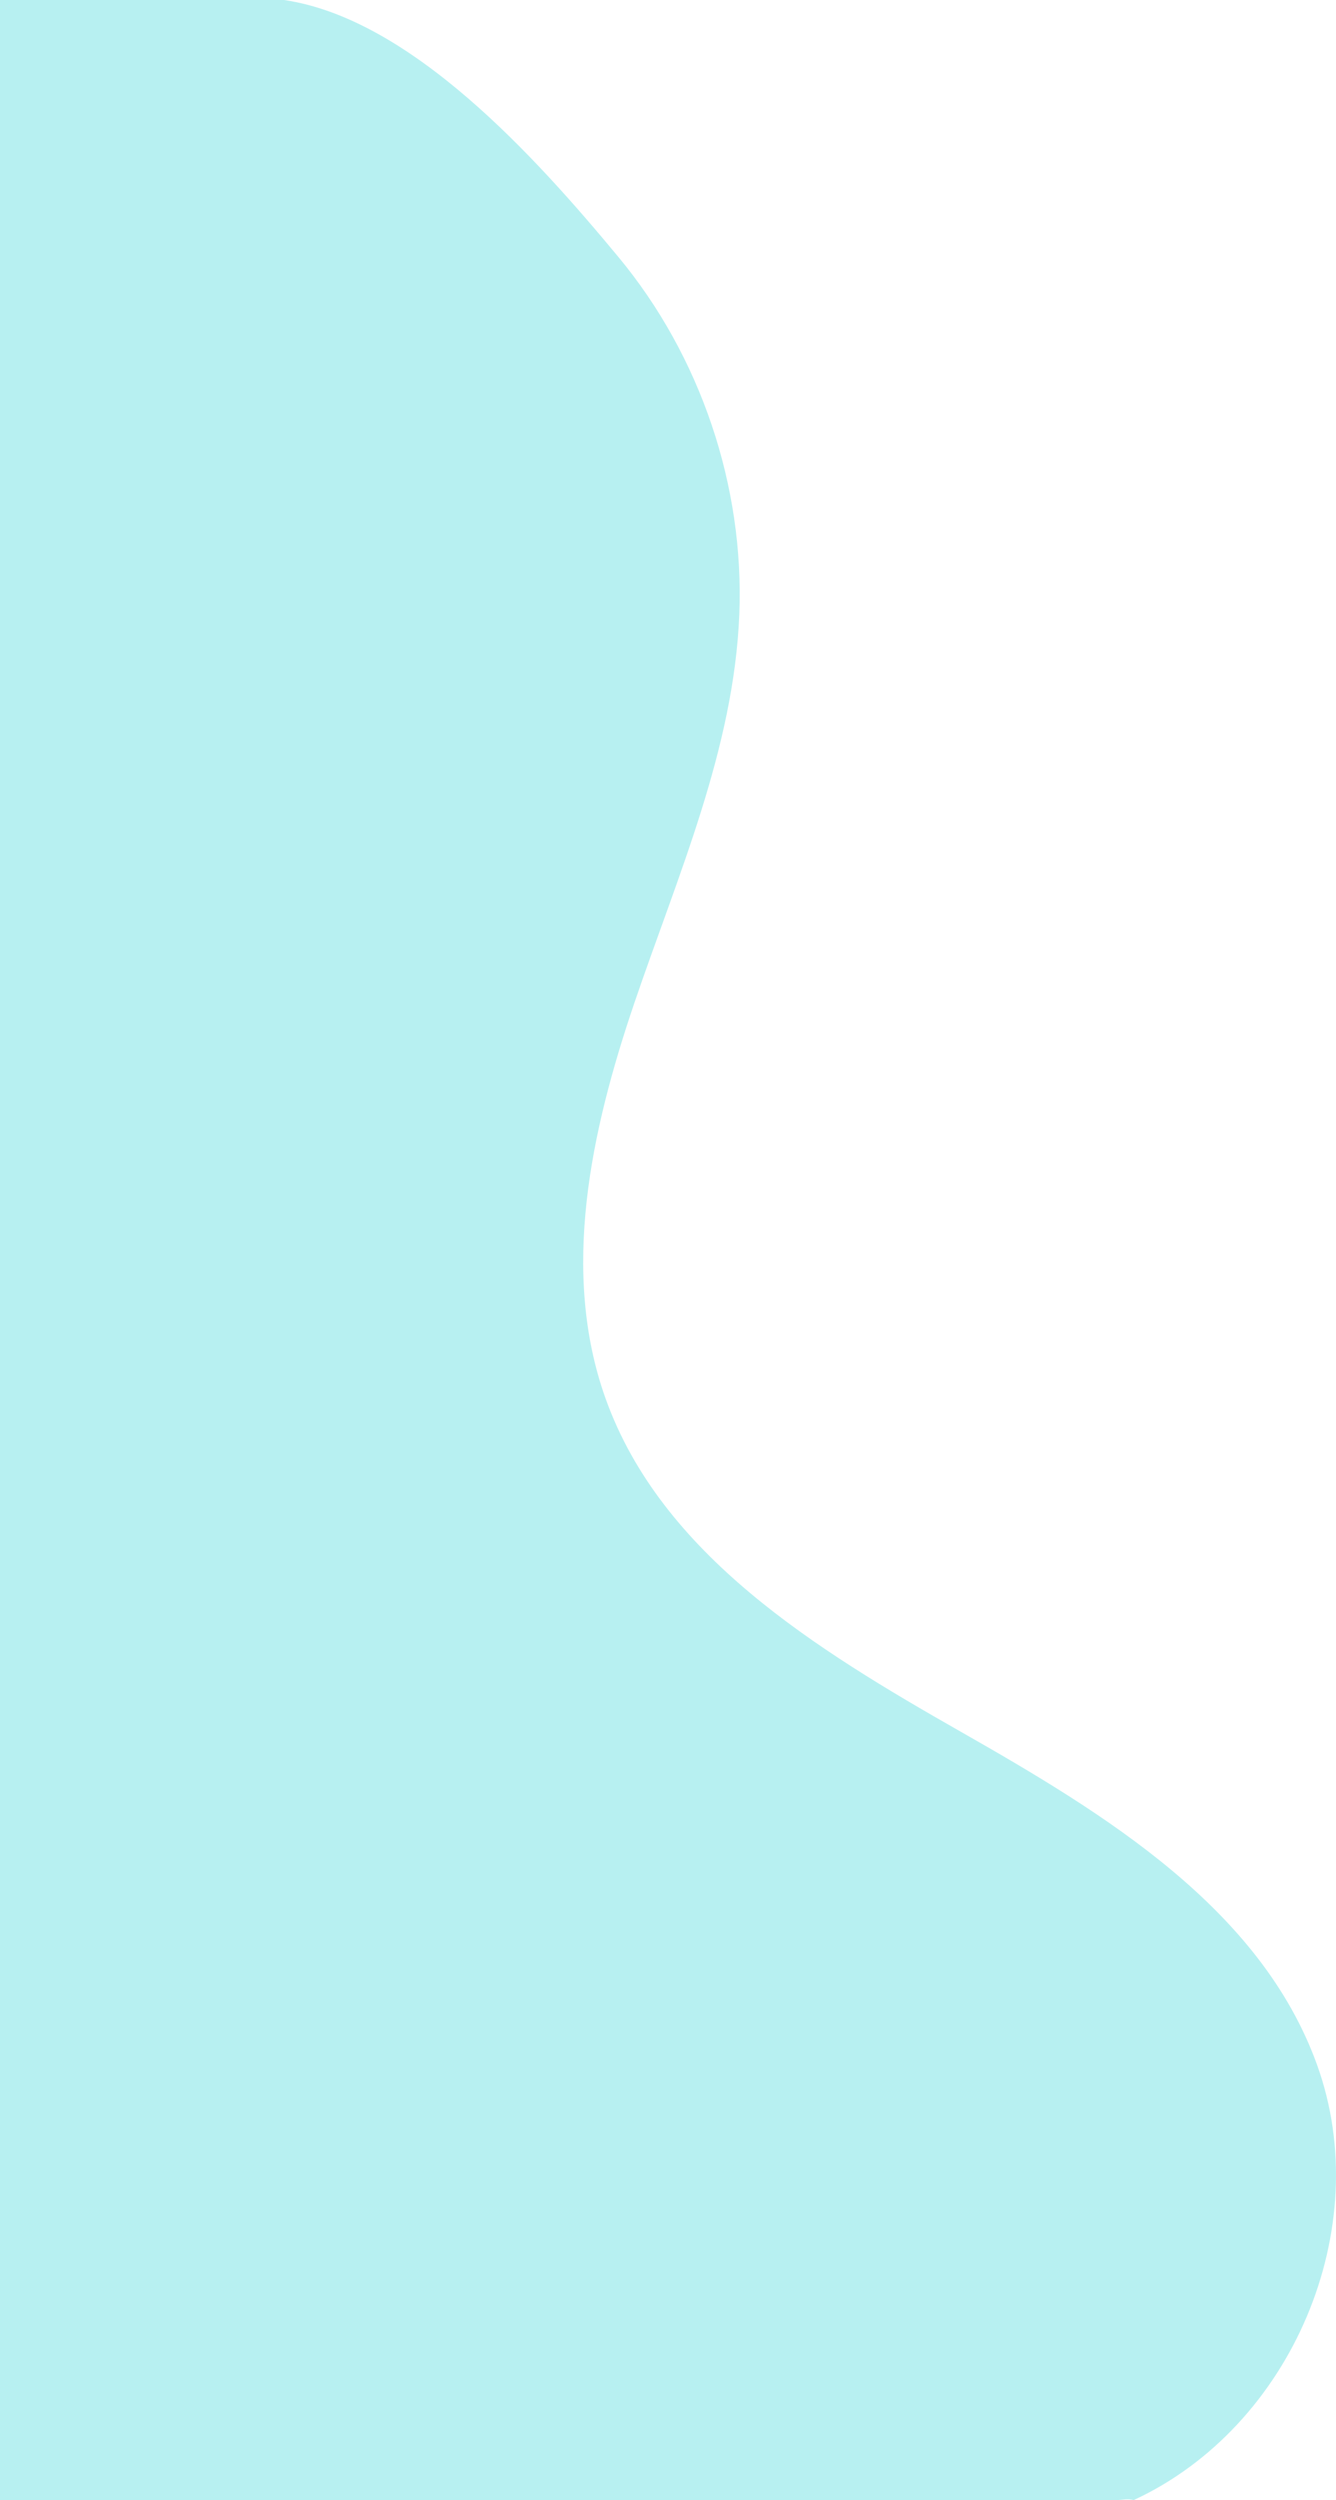 <?xml version="1.0" encoding="UTF-8"?>
<svg xmlns="http://www.w3.org/2000/svg" viewBox="0 0 576.36 1078.28" preserveAspectRatio="none">
  <defs>
    <style> .cls-1 { fill: #b7f0f1; } </style>
  </defs>
  <path class="cls-1" d="M122.54,0c54.89,8.07,108.84,68.15,144.26,110.86,35.42,42.71,54.37,98.73,52.14,154.17-2.33,58.05-26.58,112.57-45.28,167.58-18.7,55.01-31.98,115.77-12.44,170.49,24.11,67.5,91.05,108.39,153.34,143.84,62.29,35.45,129.27,76.19,153.62,143.6,25.52,70.67-10.88,156.18-79.07,187.74-3.13-.74-4.42,0-7.63,0H0S0,0,0,0C217.91,0,122.54,0,122.54,0Z"/>
</svg>
